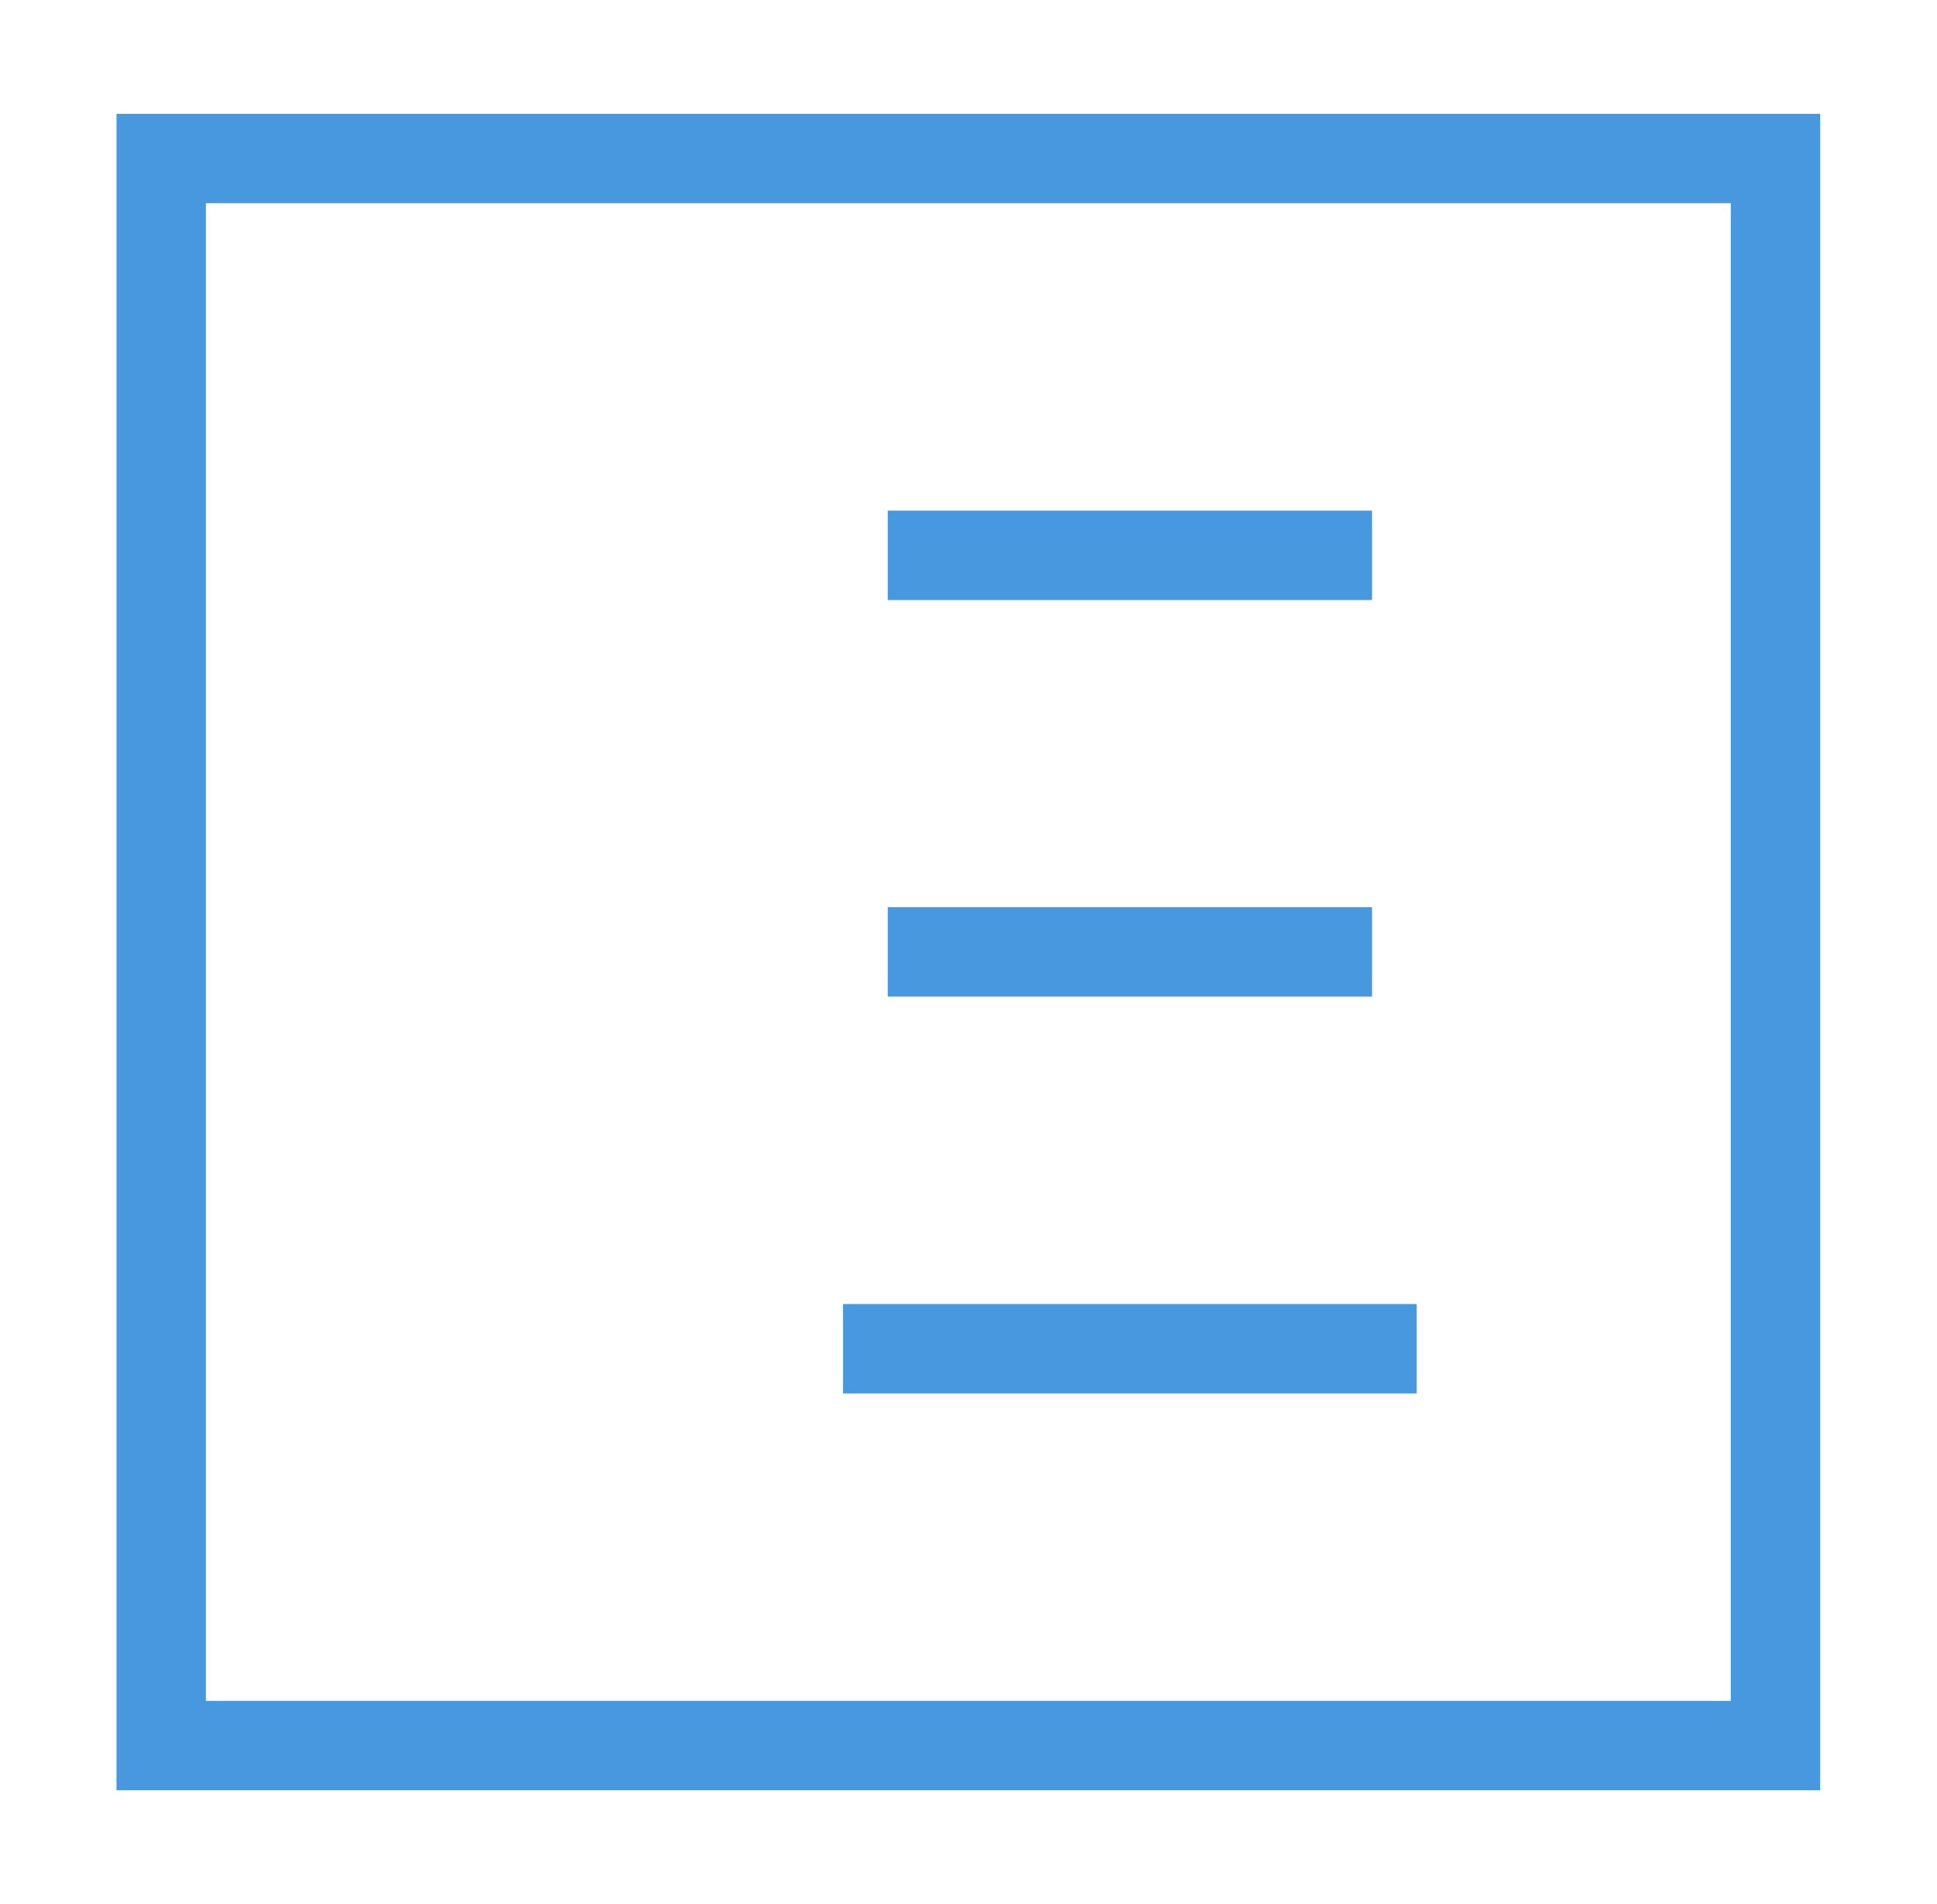 <svg width="65" height="63.917" viewBox="0 0 65 63.917" fill="none" xmlns="http://www.w3.org/2000/svg" xmlns:xlink="http://www.w3.org/1999/xlink">
	<desc>
			Created with Pixso.
	</desc>
	<defs>
		<clipPath id="clip5_4547">
			<rect id="dashboard 1" rx="-0.5" width="64" height="62.917" transform="translate(0.5 0.5)" fill="white" fill-opacity="0"/>
		</clipPath>
	</defs>
	<rect id="dashboard 1" rx="-0.5" width="64" height="62.917" transform="translate(0.5 0.5)" fill="#FFFFFF" fill-opacity="0"/>
	<g clip-path="url(#clip5_4547)">
		<path id="Vector" d="M59.58 5.32L59.58 58.59L5.41 58.59L5.41 5.32L59.58 5.32Z" stroke="#4798DE" stroke-opacity="1" stroke-width="3"/>
		<path id="Vector" d="M46.04 18.64L29.79 18.64L46.04 18.64ZM46.04 31.95L29.79 31.95L46.04 31.95ZM29.79 45.27L46.04 45.27" stroke="#4798DE" stroke-opacity="1" stroke-width="3" stroke-linecap="square"/>
		<path id="Vector" d="" stroke="#4798DE" stroke-opacity="1" stroke-width="3"/>
		<path id="Vector" d="" stroke="#4798DE" stroke-opacity="1" stroke-width="3"/>
		<path id="Vector" d="" stroke="#4798DE" stroke-opacity="1" stroke-width="3"/>
	</g>
</svg>
